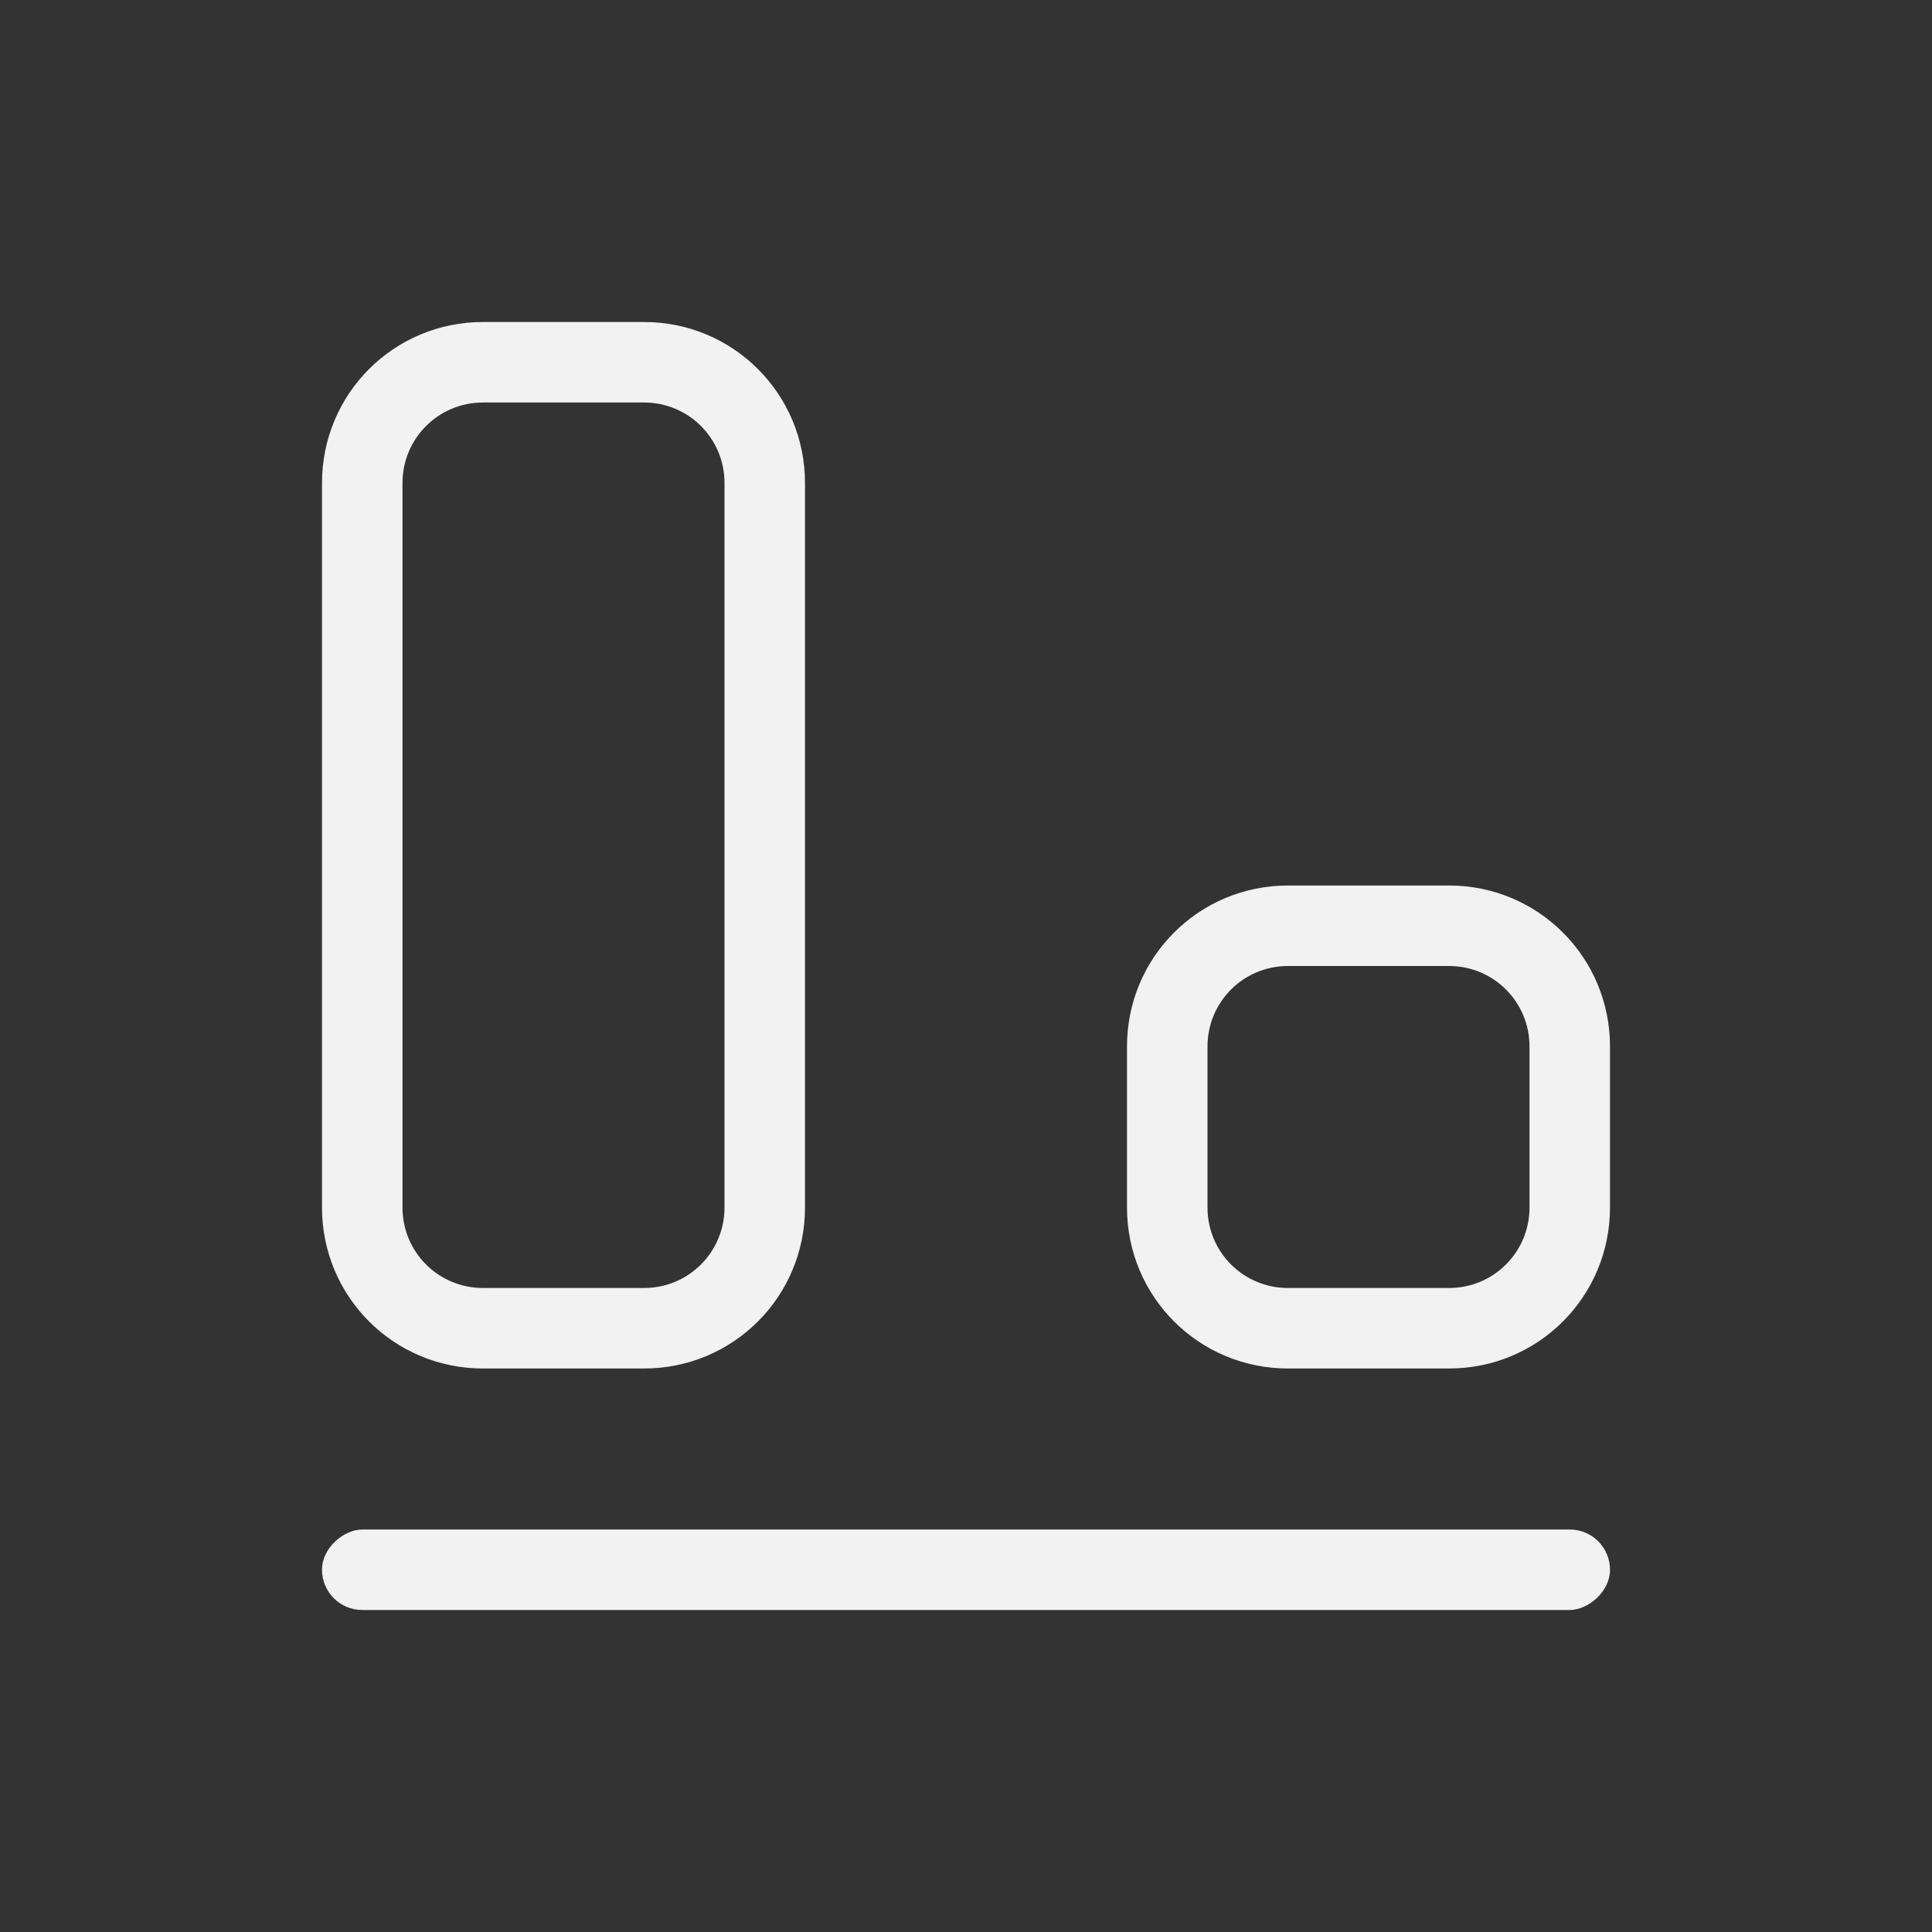 <svg version="1.1" viewBox="0 0 24 24" xmlns="http://www.w3.org/2000/svg">
 <rect x="0" y="0" width="24" height="24" fill="#333333" stroke="none"/>
 <defs>
  <style id="current-color-scheme" type="text/css">.ColorScheme-Text {
        color:#f2f2f2;
      }</style>
 </defs>
 <g class="ColorScheme-Text" transform="rotate(-90,12,12)" fill="currentColor">
  <path class="ColorScheme-Text" d="m9 4c-1.108 0-2 0.892-2 2v2c0 1.108 0.892 2 2 2h9c1.108 0 2-0.892 2-2v-2c0-1.108-0.892-2-2-2zm0 1h9c0.554 0 1 0.446 1 1v2c0 0.554-0.446 1-1 1h-9c-0.554 0-1-0.446-1-1v-2c0-0.554 0.446-1 1-1z"/>
  <path class="ColorScheme-Text" d="m9 14c-1.108 0-2 0.892-2 2v2c0 1.108 0.892 2 2 2h2c1.108 0 2-0.892 2-2v-2c0-1.108-0.892-2-2-2zm0 1h2c0.554 0 1 0.446 1 1v2c0 0.554-0.446 1-1 1h-2c-0.554 0-1-0.446-1-1v-2c0-0.554 0.446-1 1-1z"/>
  <rect class="ColorScheme-Text" x="4" y="4" width="1" height="16" rx=".5" ry=".5"/>
 </g>
</svg>
